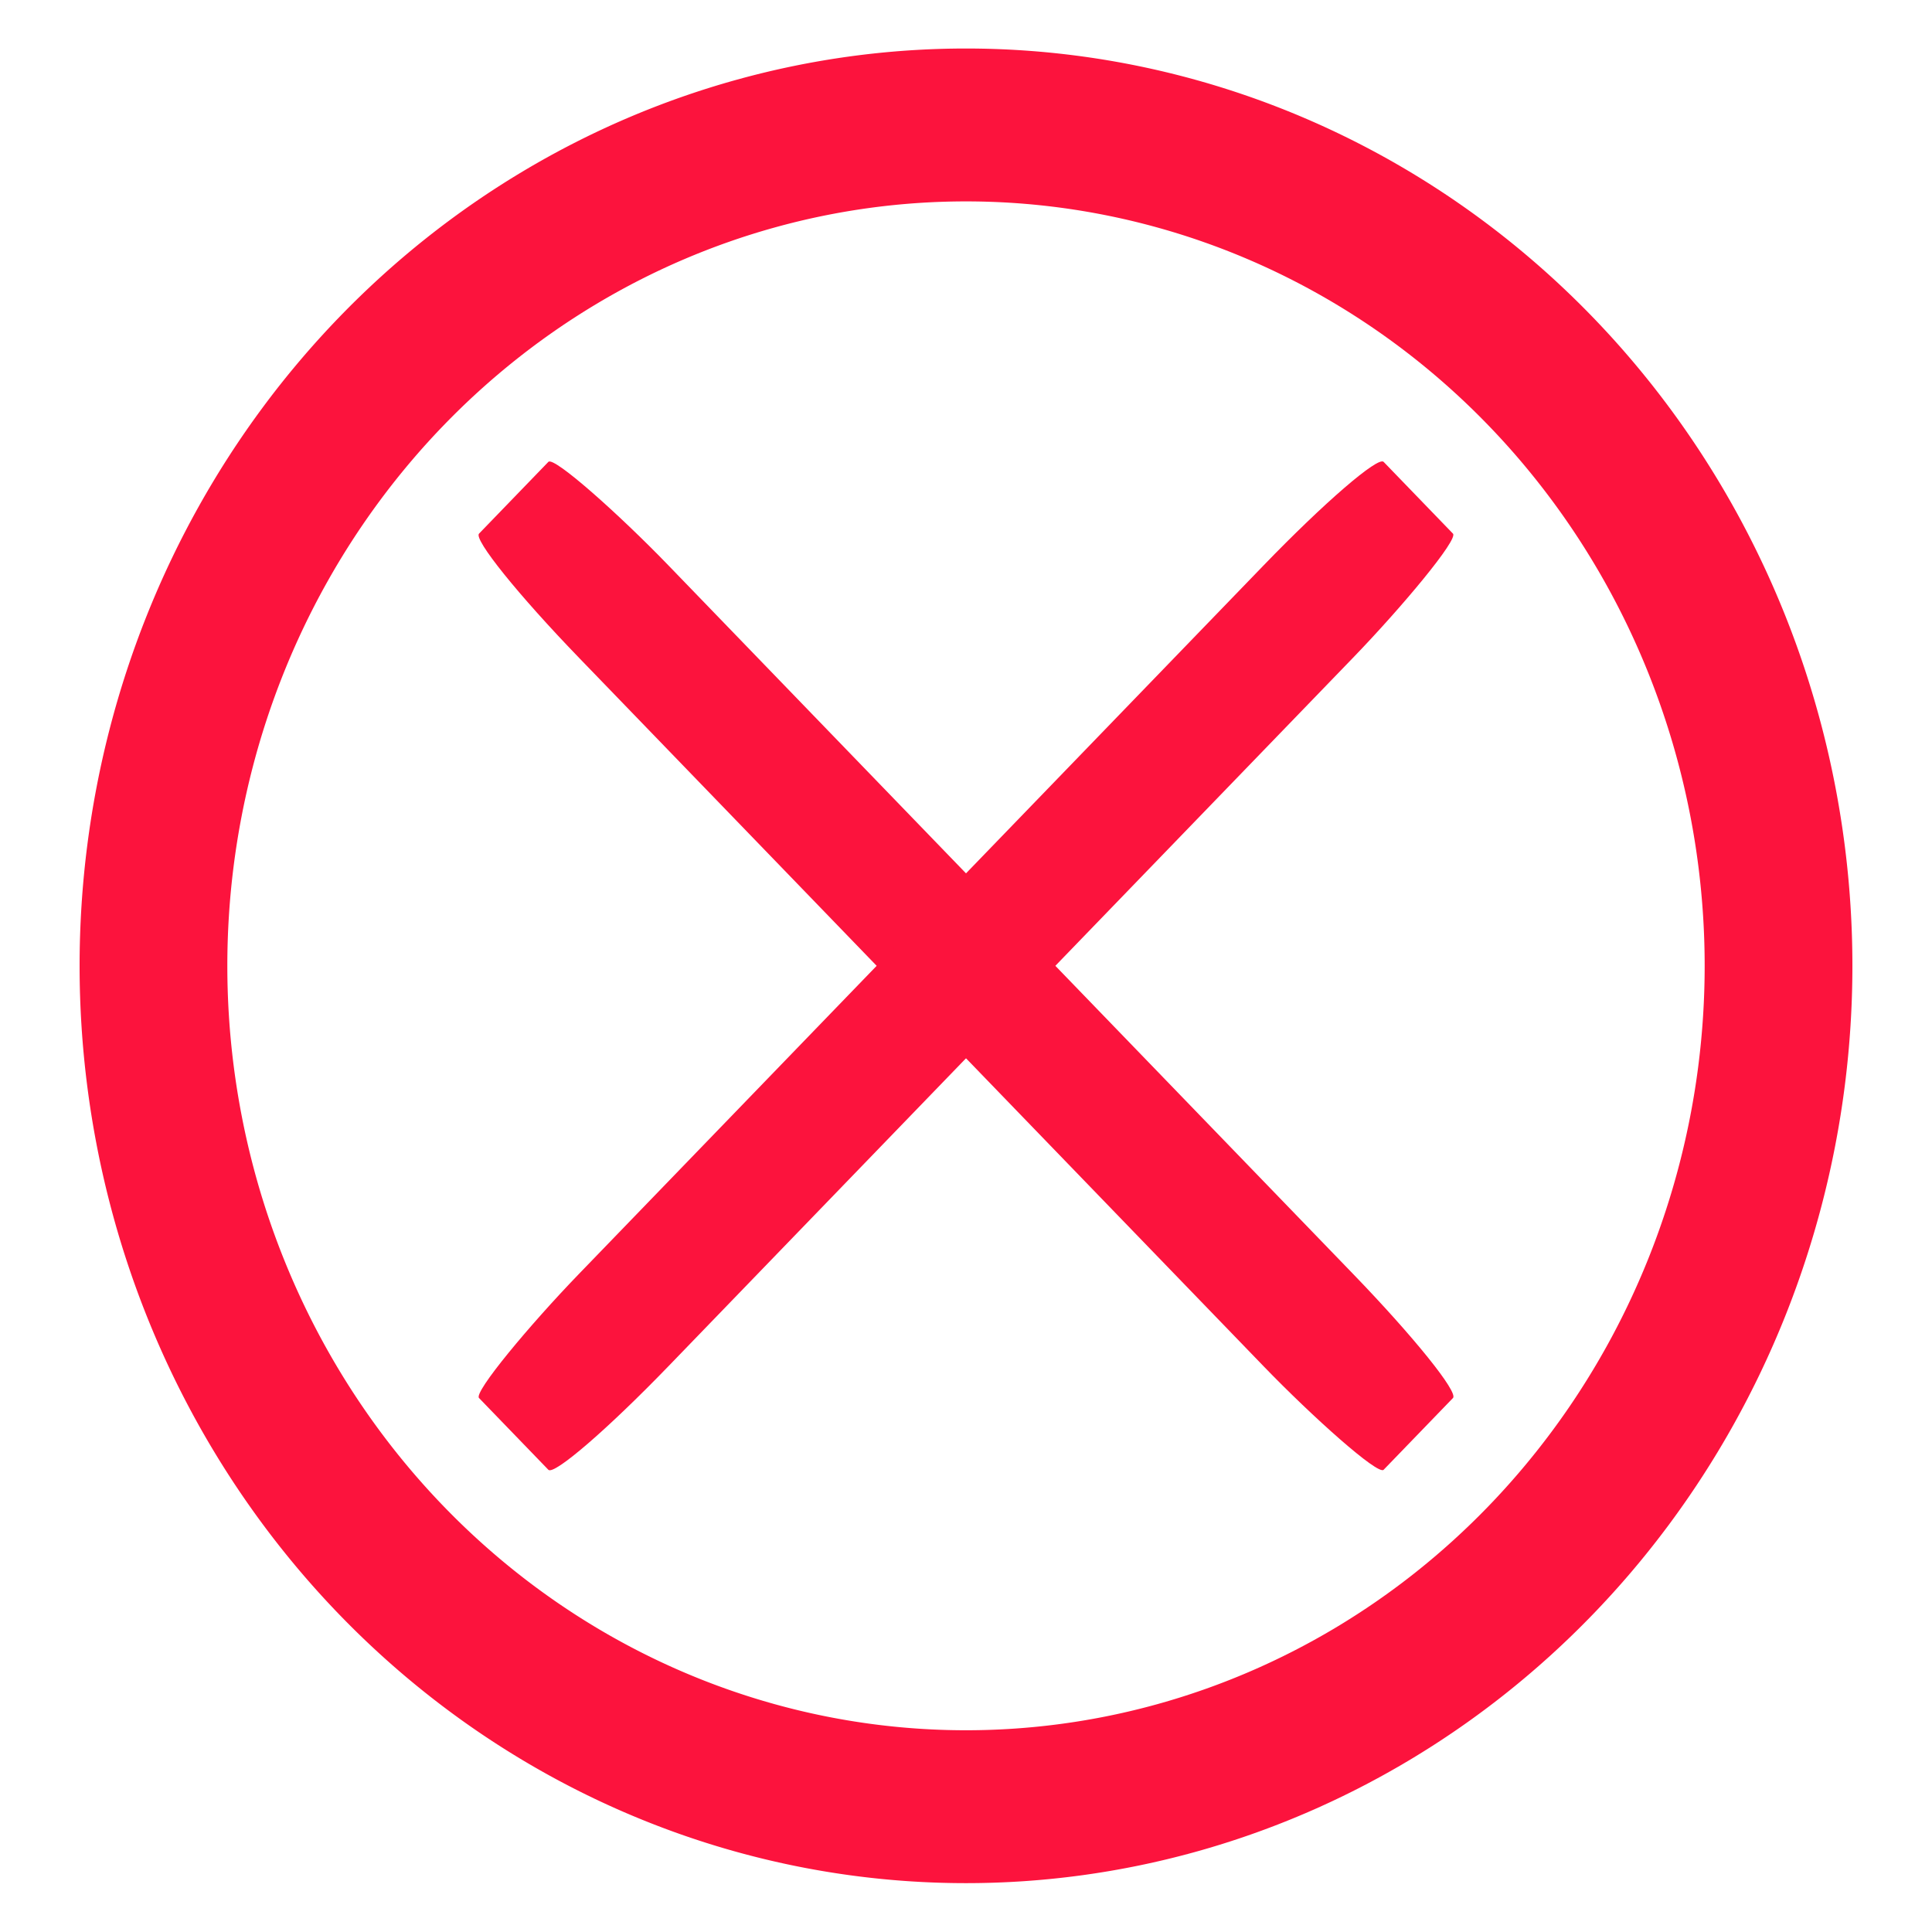 <?xml version="1.0" encoding="UTF-8" standalone="no"?>
<!-- Created with Inkscape (http://www.inkscape.org/) -->

<svg
   xmlns:dc="http://purl.org/dc/elements/1.1/"
   xmlns:cc="http://creativecommons.org/ns#"
   xmlns:rdf="http://www.w3.org/1999/02/22-rdf-syntax-ns#"
   xmlns:svg="http://www.w3.org/2000/svg"
   xmlns="http://www.w3.org/2000/svg"
   xmlns:sodipodi="http://sodipodi.sourceforge.net/DTD/sodipodi-0.dtd"
   xmlns:inkscape="http://www.inkscape.org/namespaces/inkscape"
   width="150mm"
   height="150mm"
   viewBox="0 0 150 150"
   version="1.1"
   id="svg8"
   inkscape:version="0.92.3 (2405546, 2018-03-11)"
   sodipodi:docname="x-in-circle-red.svg">
  <defs
     id="defs2" />
  <sodipodi:namedview
     id="base"
     pagecolor="#ffffff"
     bordercolor="#666666"
     borderopacity="1.0"
     inkscape:pageopacity="0.0"
     inkscape:pageshadow="2"
     inkscape:zoom="0.49497475"
     inkscape:cx="-559.48852"
     inkscape:cy="640.13039"
     inkscape:document-units="mm"
     inkscape:current-layer="layer1"
     showgrid="false"
     inkscape:window-width="1920"
     inkscape:window-height="1029"
     inkscape:window-x="1920"
     inkscape:window-y="0"
     inkscape:window-maximized="1" />
  <g
     inkscape:label="Layer 1"
     inkscape:groupmode="layer"
     id="layer1"
     transform="translate(0,-147)">
    <g
       id="g818"
       transform="matrix(1.147,0,0,1.187,-45.435,45.717)">
      <path
         inkscape:connector-curvature="0"
         id="path815"
         d="M 105,88.5 A 60,60 0 0 0 45,148.5 60,60 0 0 0 105,208.5 60,60 0 0 0 165,148.5 60,60 0 0 0 105,88.5 Z m 0,10 A 50,50 0 0 1 155,148.5 50,50 0 0 1 105,198.5 50,50 0 0 1 55,148.5 50,50 0 0 1 105,98.5 Z"
         style="fill:#fc133d;fill-opacity:1;stroke-width:0.204" />
      <rect
         transform="rotate(-45)"
         ry="10.524"
         rx="0.957"
         y="135.954"
         x="-35.035"
         height="86.595"
         width="8.553"
         id="rect822"
         style="fill:#fc133d;fill-opacity:1;stroke-width:0.265" />
      <rect
         transform="rotate(-135)"
         ry="10.524"
         rx="0.957"
         y="-74.057"
         x="-183.528"
         height="86.595"
         width="8.553"
         id="rect822-6"
         style="fill:#fc133d;fill-opacity:1;stroke-width:0.265" />
    </g>
  </g>
</svg>
